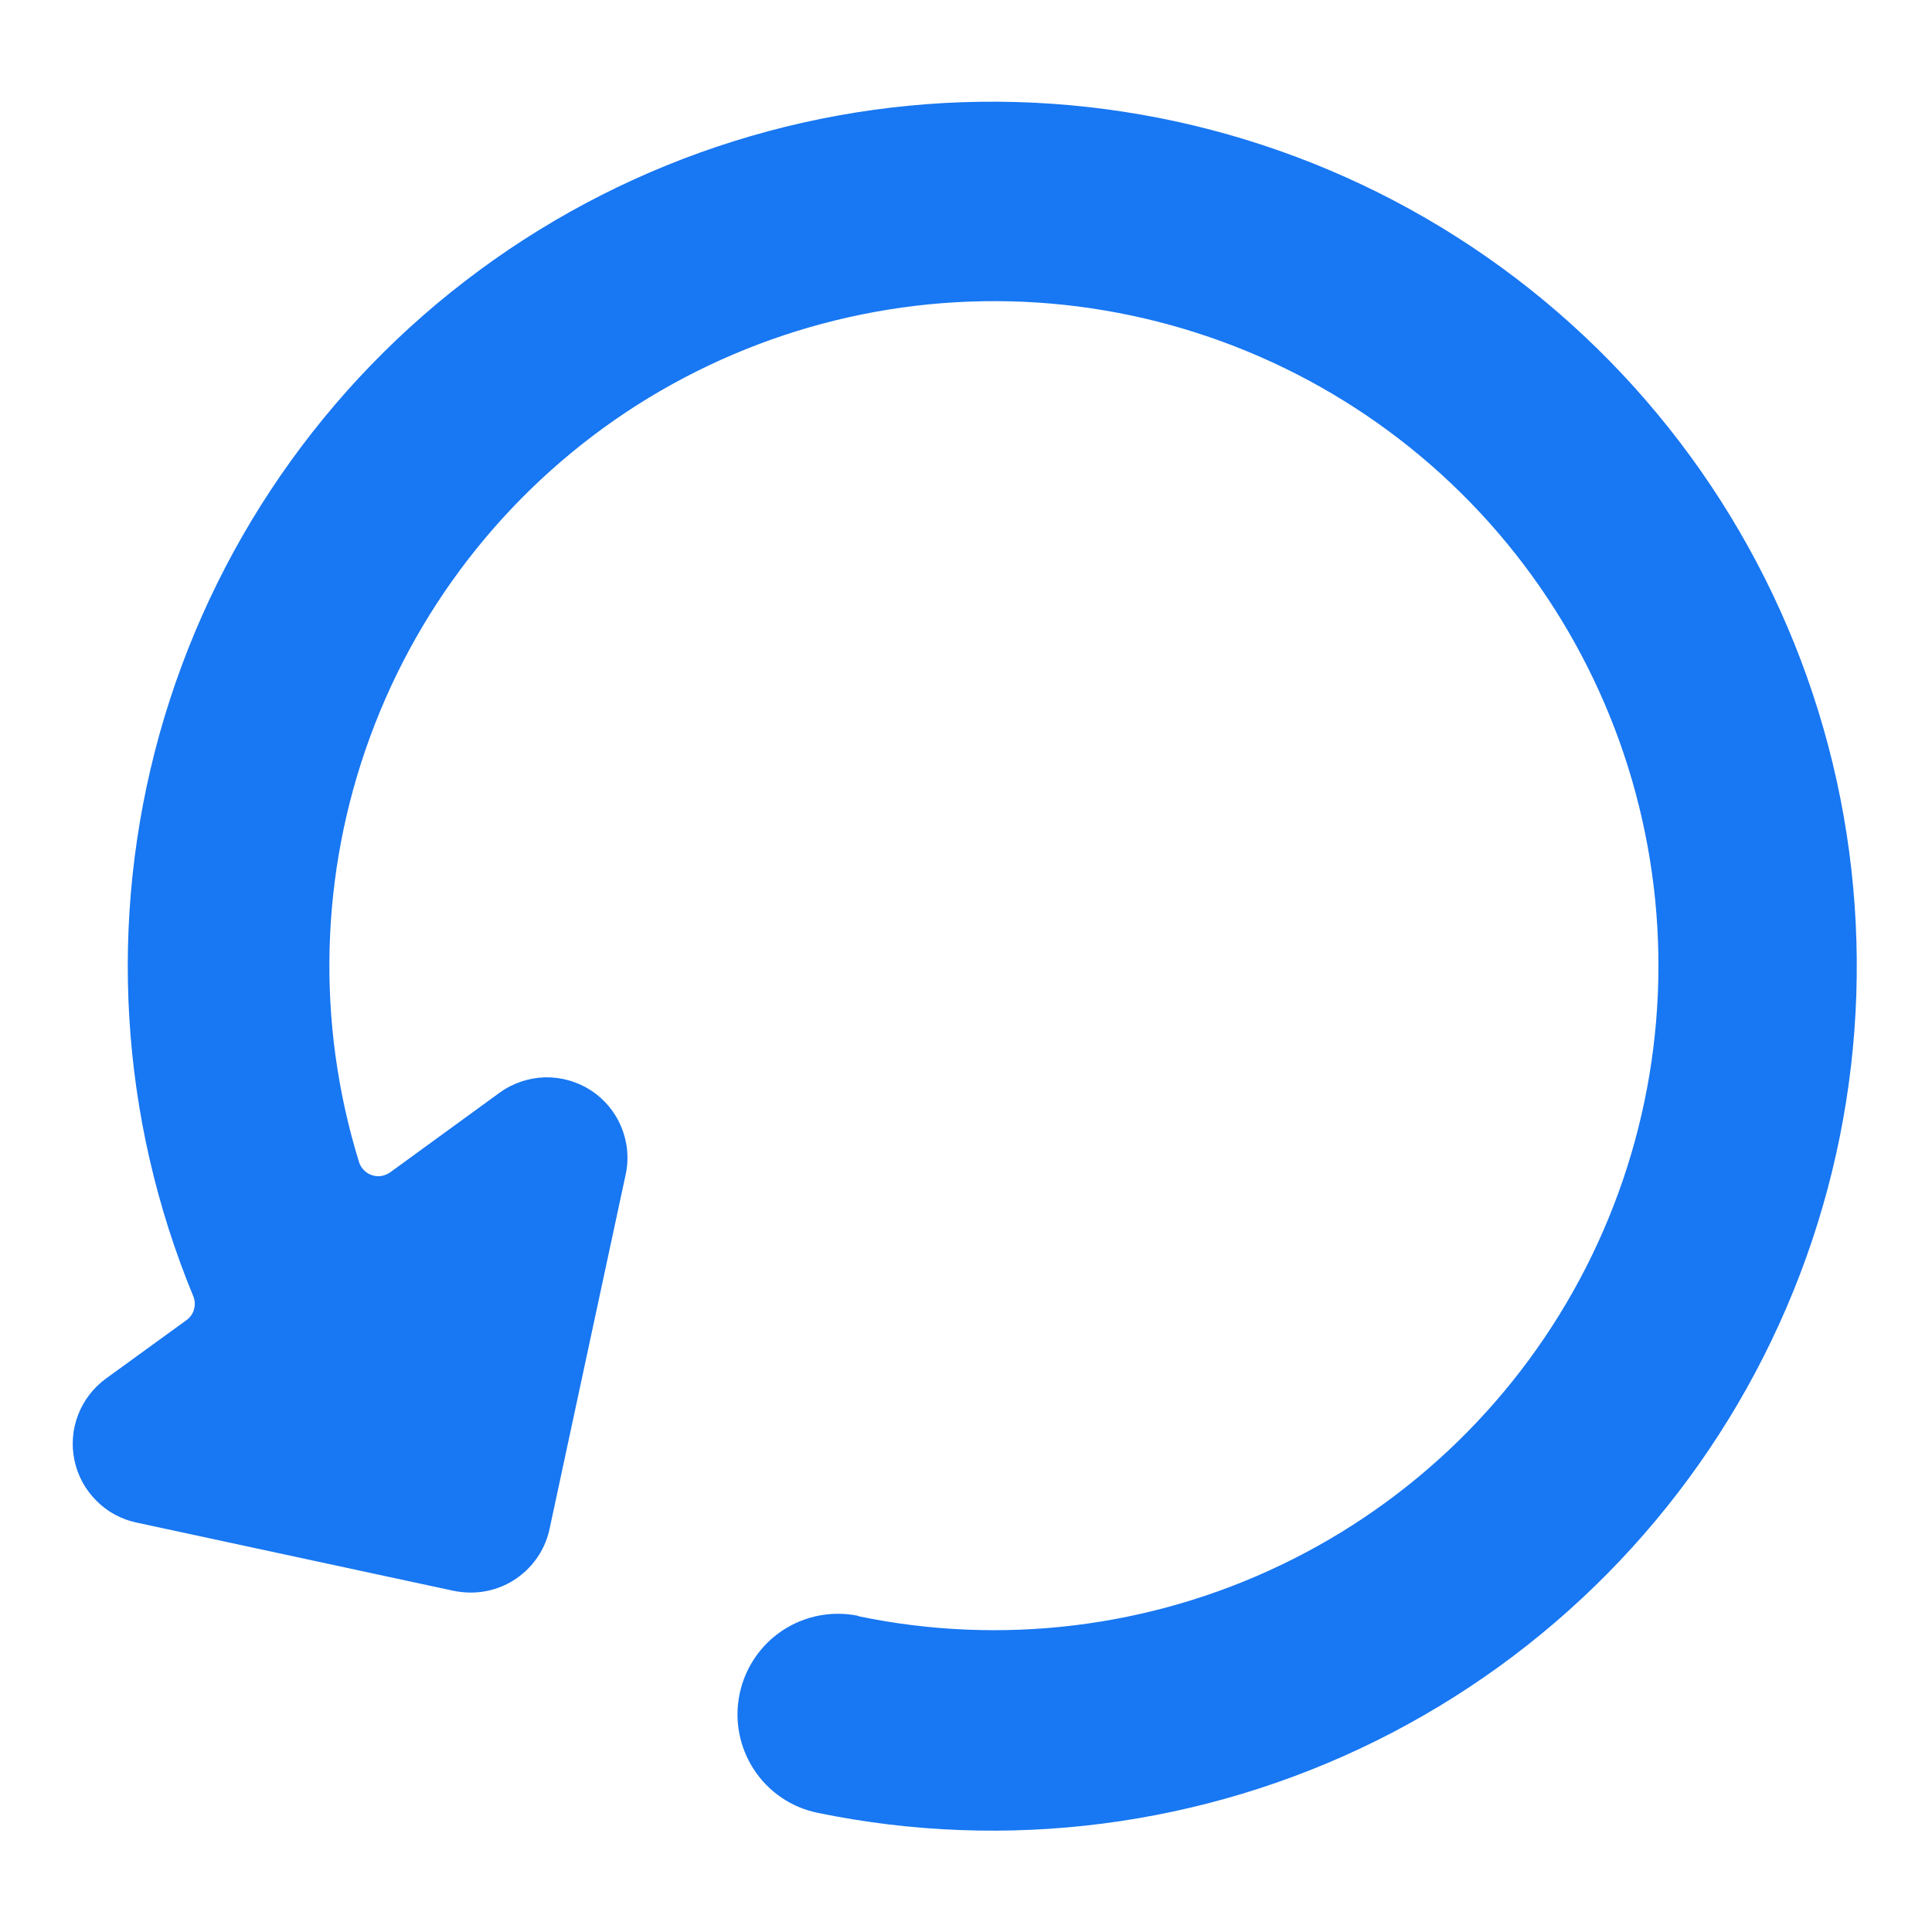 <svg width="16" height="16" viewBox="0 0 16 16" fill="none" xmlns="http://www.w3.org/2000/svg">
<path d="M7.109 13.382C6.893 13.337 6.668 13.38 6.483 13.501C6.298 13.623 6.17 13.812 6.125 14.029C6.08 14.245 6.123 14.47 6.244 14.655C6.365 14.84 6.555 14.969 6.771 15.013C8.336 15.336 9.964 15.126 11.396 14.417C12.828 13.707 13.981 12.54 14.672 11.099C15.364 9.658 15.553 8.028 15.211 6.467C14.868 4.906 14.013 3.505 12.783 2.486C11.552 1.467 10.015 0.89 8.418 0.845C6.821 0.8 5.254 1.291 3.968 2.24C2.682 3.188 1.751 4.54 1.321 6.079C0.892 7.618 0.99 9.256 1.6 10.733C1.615 10.768 1.617 10.807 1.607 10.843C1.597 10.88 1.575 10.911 1.544 10.933L0.877 11.417C0.773 11.493 0.693 11.597 0.647 11.717C0.6 11.838 0.59 11.969 0.617 12.095C0.643 12.22 0.706 12.336 0.797 12.427C0.887 12.519 1.003 12.582 1.129 12.609L3.759 13.175C3.805 13.184 3.852 13.189 3.899 13.189C4.052 13.189 4.2 13.137 4.318 13.041C4.437 12.945 4.519 12.812 4.551 12.663L5.181 9.729C5.21 9.597 5.198 9.46 5.146 9.335C5.095 9.21 5.007 9.104 4.894 9.03C4.781 8.957 4.648 8.919 4.513 8.922C4.378 8.926 4.247 8.97 4.138 9.049L3.231 9.709C3.209 9.724 3.184 9.735 3.158 9.739C3.132 9.743 3.105 9.741 3.08 9.732C3.055 9.724 3.032 9.71 3.014 9.691C2.995 9.672 2.981 9.649 2.973 9.623C2.617 8.47 2.649 7.232 3.066 6.099C3.482 4.966 4.26 4.001 5.278 3.353C6.297 2.706 7.5 2.411 8.703 2.514C9.905 2.618 11.041 3.114 11.934 3.926C12.827 4.738 13.428 5.821 13.645 7.009C13.862 8.196 13.682 9.422 13.134 10.497C12.585 11.573 11.699 12.438 10.61 12.96C9.522 13.482 8.292 13.631 7.11 13.385L7.109 13.382Z" fill="#1877F2"/>
</svg>
